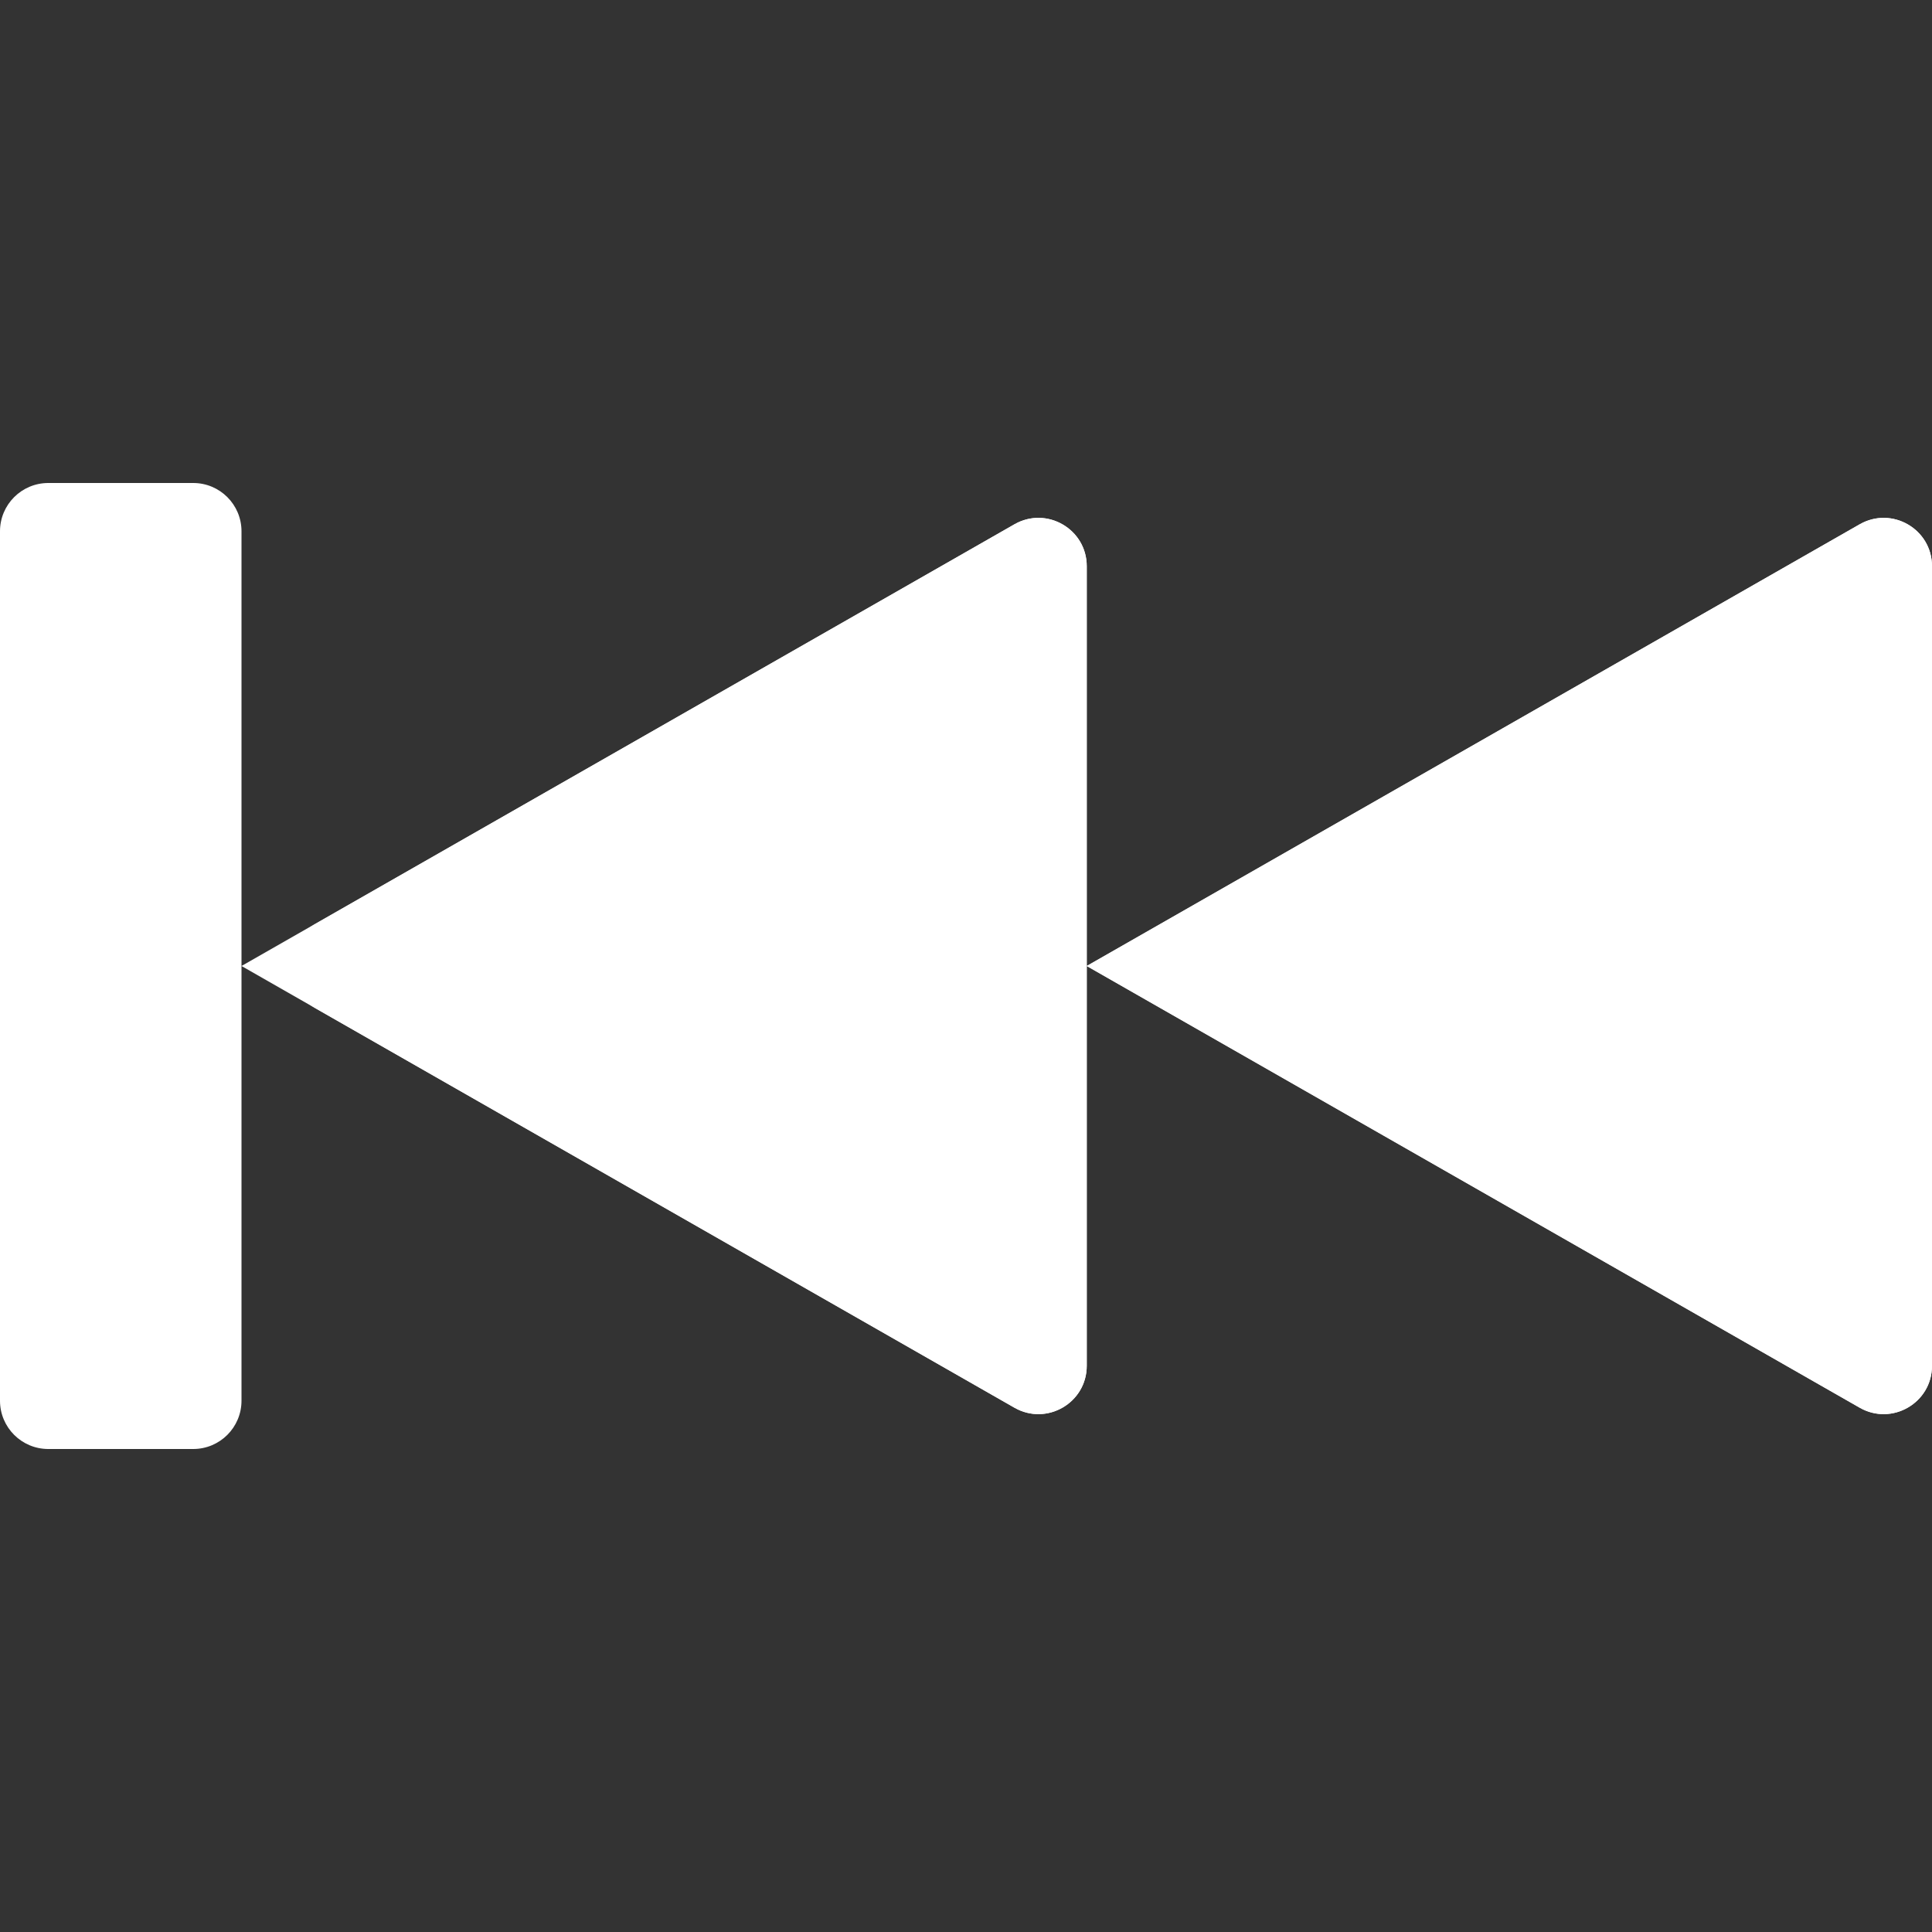 <svg width="22" height="22" viewBox="0 0 22 22" fill="none" xmlns="http://www.w3.org/2000/svg">
<rect x="0" y="0" width="22" height="22" fill="#333333" stroke="none"/>
<path d="M21.177 5.97C21.544 5.761 22 6.025 22 6.448V15.552C22 15.975 21.544 16.239 21.177 16.03L12.375 11L21.177 5.97ZM12.375 11V15.552C12.375 15.975 11.919 16.239 11.552 16.03L2.75 11L11.552 5.97C11.919 5.761 12.375 6.025 12.375 6.448V11ZM2.75 11V15.95C2.75 16.254 2.504 16.5 2.2 16.5H0.55C0.246 16.5 0 16.254 0 15.95V6.05C0 5.746 0.246 5.5 0.55 5.5H2.2C2.504 5.5 2.75 5.746 2.75 6.05V11Z" fill="url(#paint0_linear_451_2646)"/>
<path d="M22 15.552V6.448C22 6.025 21.544 5.761 21.177 5.97L12.375 11V6.448C12.375 6.025 11.919 5.761 11.552 5.97L3.586 10.523C3.216 10.734 3.216 11.266 3.586 11.478L11.552 16.03C11.919 16.239 12.375 15.975 12.375 15.552V11L21.177 16.03C21.544 16.239 22 15.975 22 15.552Z" fill="url(#paint1_linear_451_2646)"/>
<defs>
<linearGradient id="paint0_linear_451_2646" x1="0.743" y1="5.814" x2="3.134" y2="17.82" gradientUnits="userSpaceOnUse">
<stop stop-color="#ffffff"/>
<stop offset="1" stop-color="#ffffff"/>
</linearGradient>
<linearGradient id="paint1_linear_451_2646" x1="20.625" y1="11" x2="5.383" y2="8.052" gradientUnits="userSpaceOnUse">
<stop stop-color="#ffffff"/>
<stop offset="1" stop-color="#ffffff"/>
</linearGradient>
</defs>
</svg>
